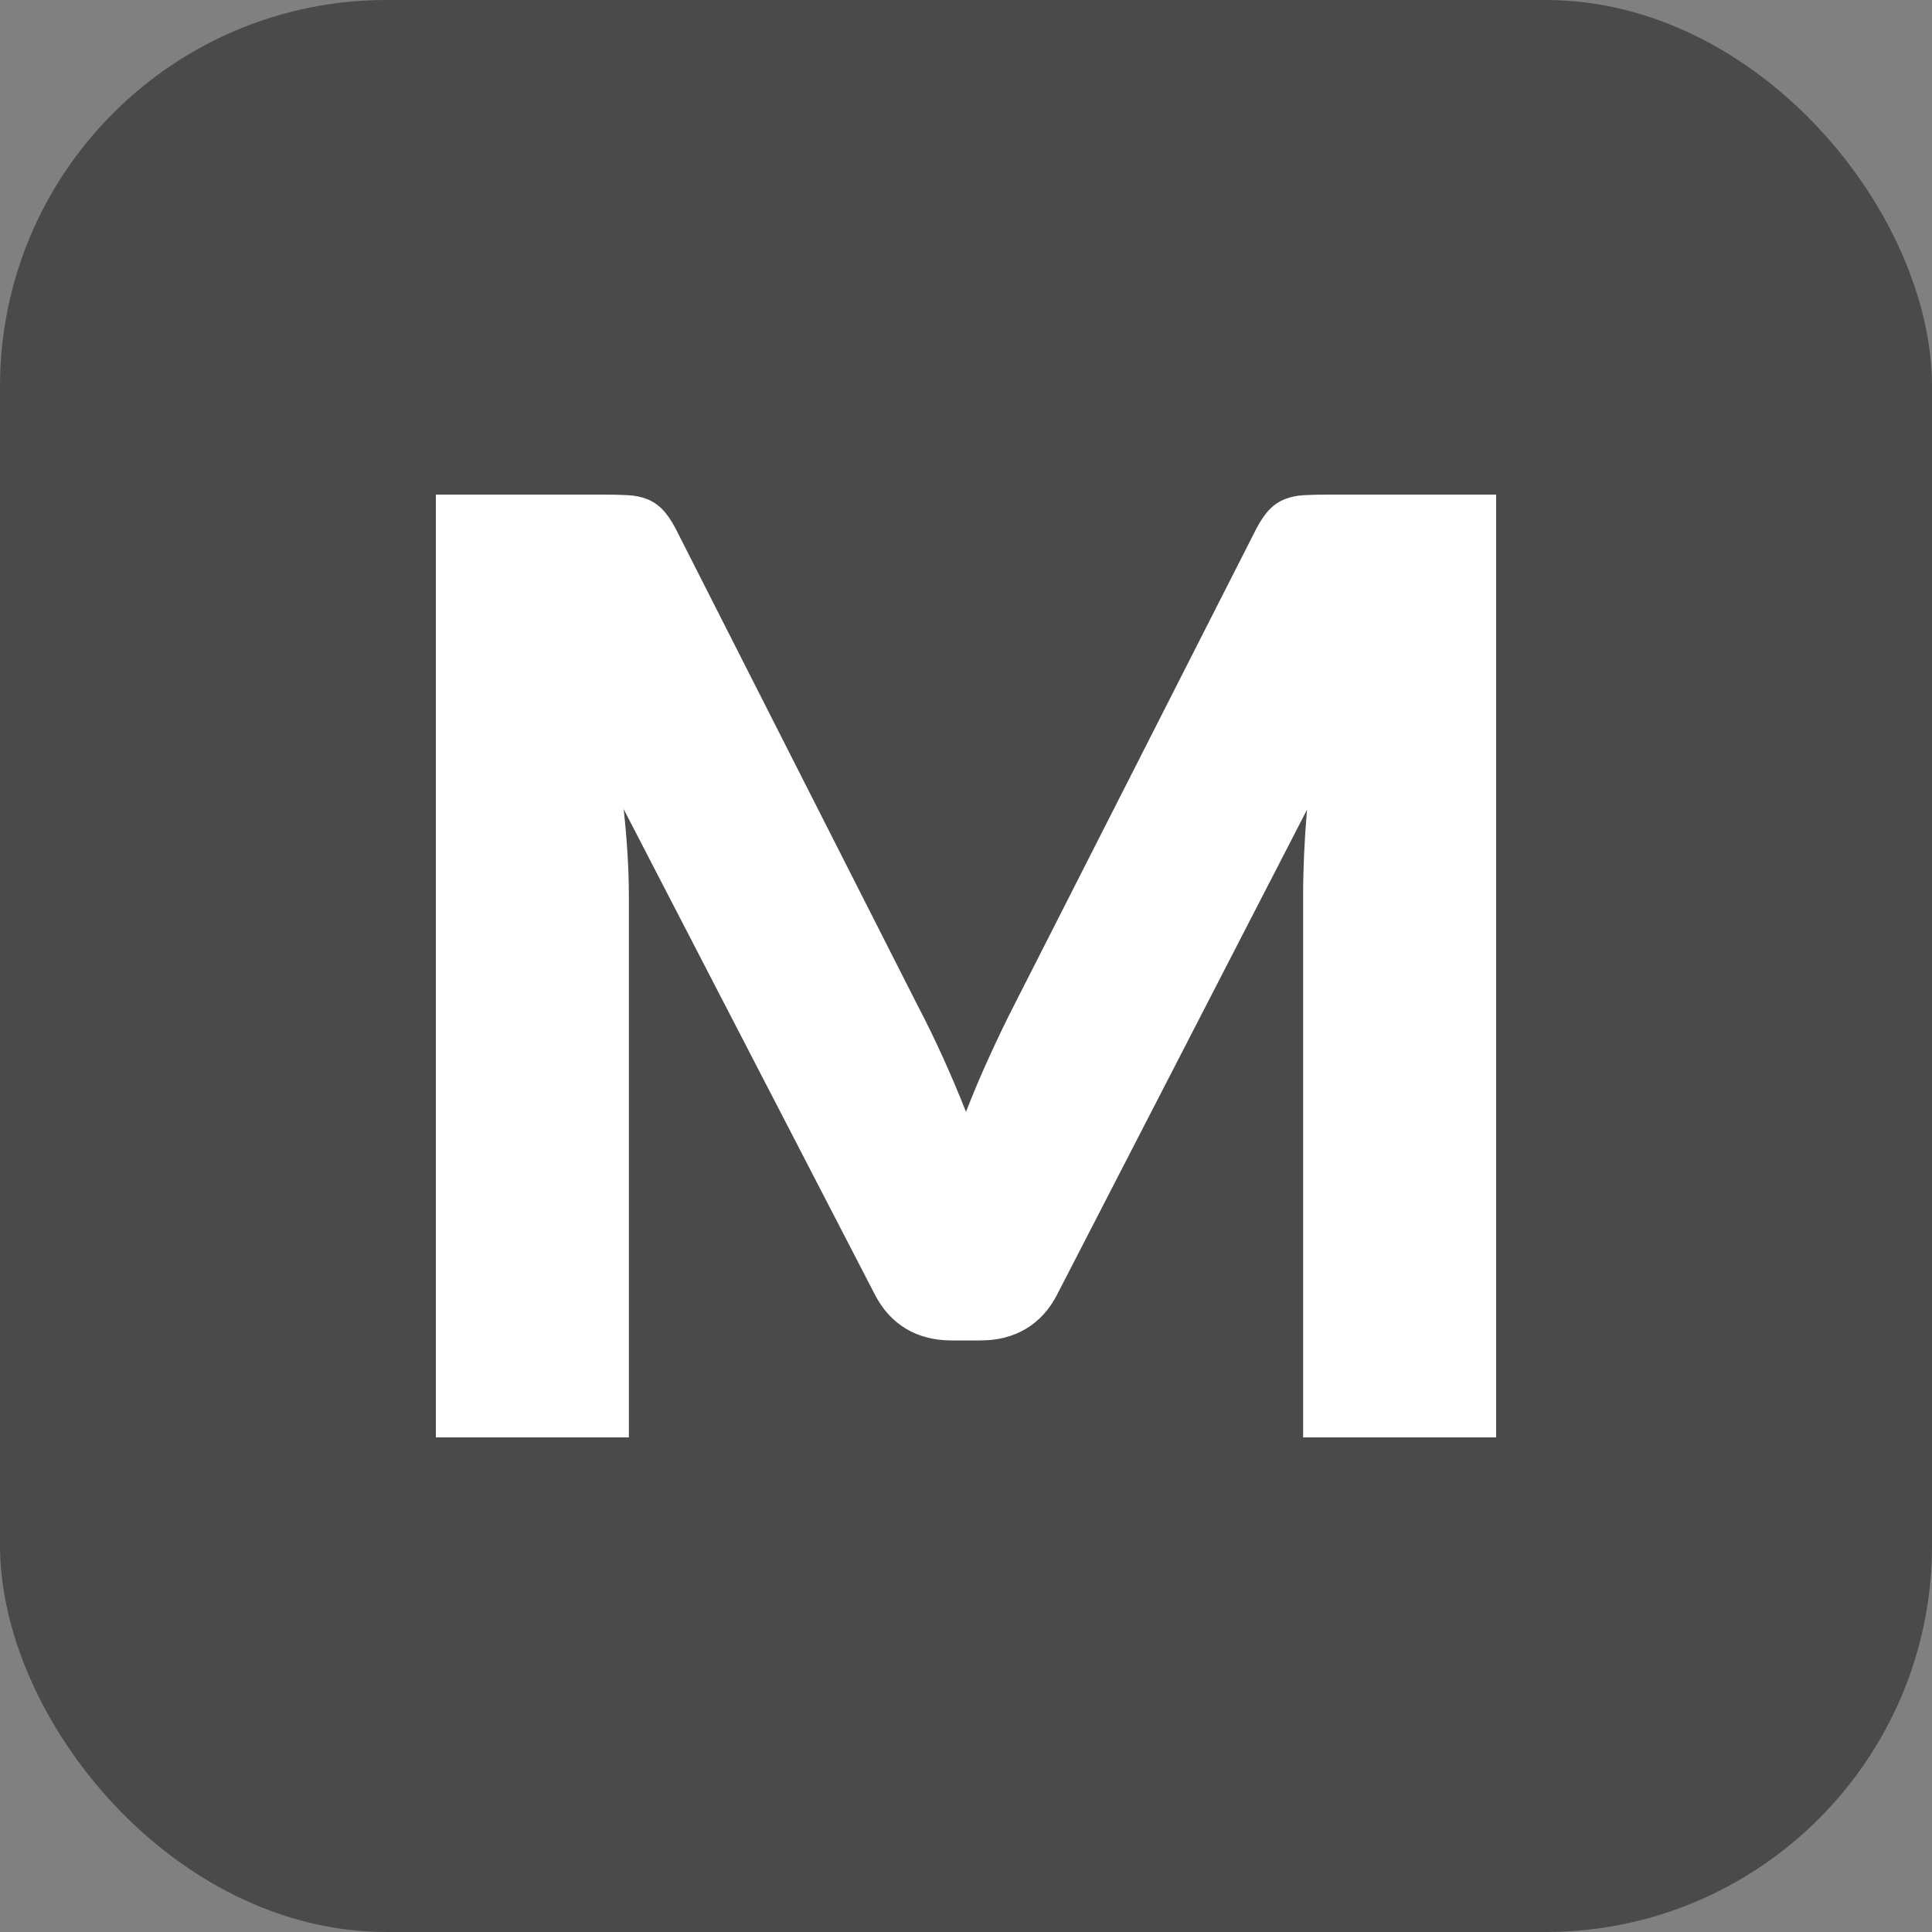 <svg xmlns="http://www.w3.org/2000/svg" width="256" height="256" viewBox="0 0 100 100"><rect x="0" y="0" width="100" height="100" fill="#808080" stroke="none"/><rect width="100" height="100" rx="20" fill="#4a4a4a"></rect><path fill="#fff" d="M47.52 52.09L47.52 52.09Q48.19 53.37 48.81 54.74Q49.43 56.11 50 57.55L50 57.55Q50.57 56.08 51.21 54.69Q51.84 53.30 52.51 51.99L52.51 51.99L65.04 27.34Q65.38 26.70 65.73 26.35Q66.08 26.00 66.52 25.83Q66.95 25.66 67.50 25.63Q68.06 25.60 68.79 25.60L68.79 25.60L77.44 25.60L77.44 74.40L67.45 74.40L67.45 46.33Q67.45 44.29 67.65 41.91L67.65 41.91L54.72 67.00Q54.12 68.17 53.10 68.78Q52.08 69.38 50.77 69.38L50.77 69.38L49.23 69.38Q47.92 69.38 46.90 68.78Q45.88 68.17 45.28 67.00L45.28 67.00L32.28 41.88Q32.41 43.05 32.48 44.20Q32.55 45.36 32.55 46.33L32.55 46.33L32.55 74.40L22.56 74.40L22.56 25.60L31.21 25.60Q31.94 25.60 32.50 25.63Q33.05 25.66 33.48 25.83Q33.92 26.00 34.27 26.35Q34.62 26.70 34.96 27.34L34.96 27.34L47.52 52.09Z"></path></svg>